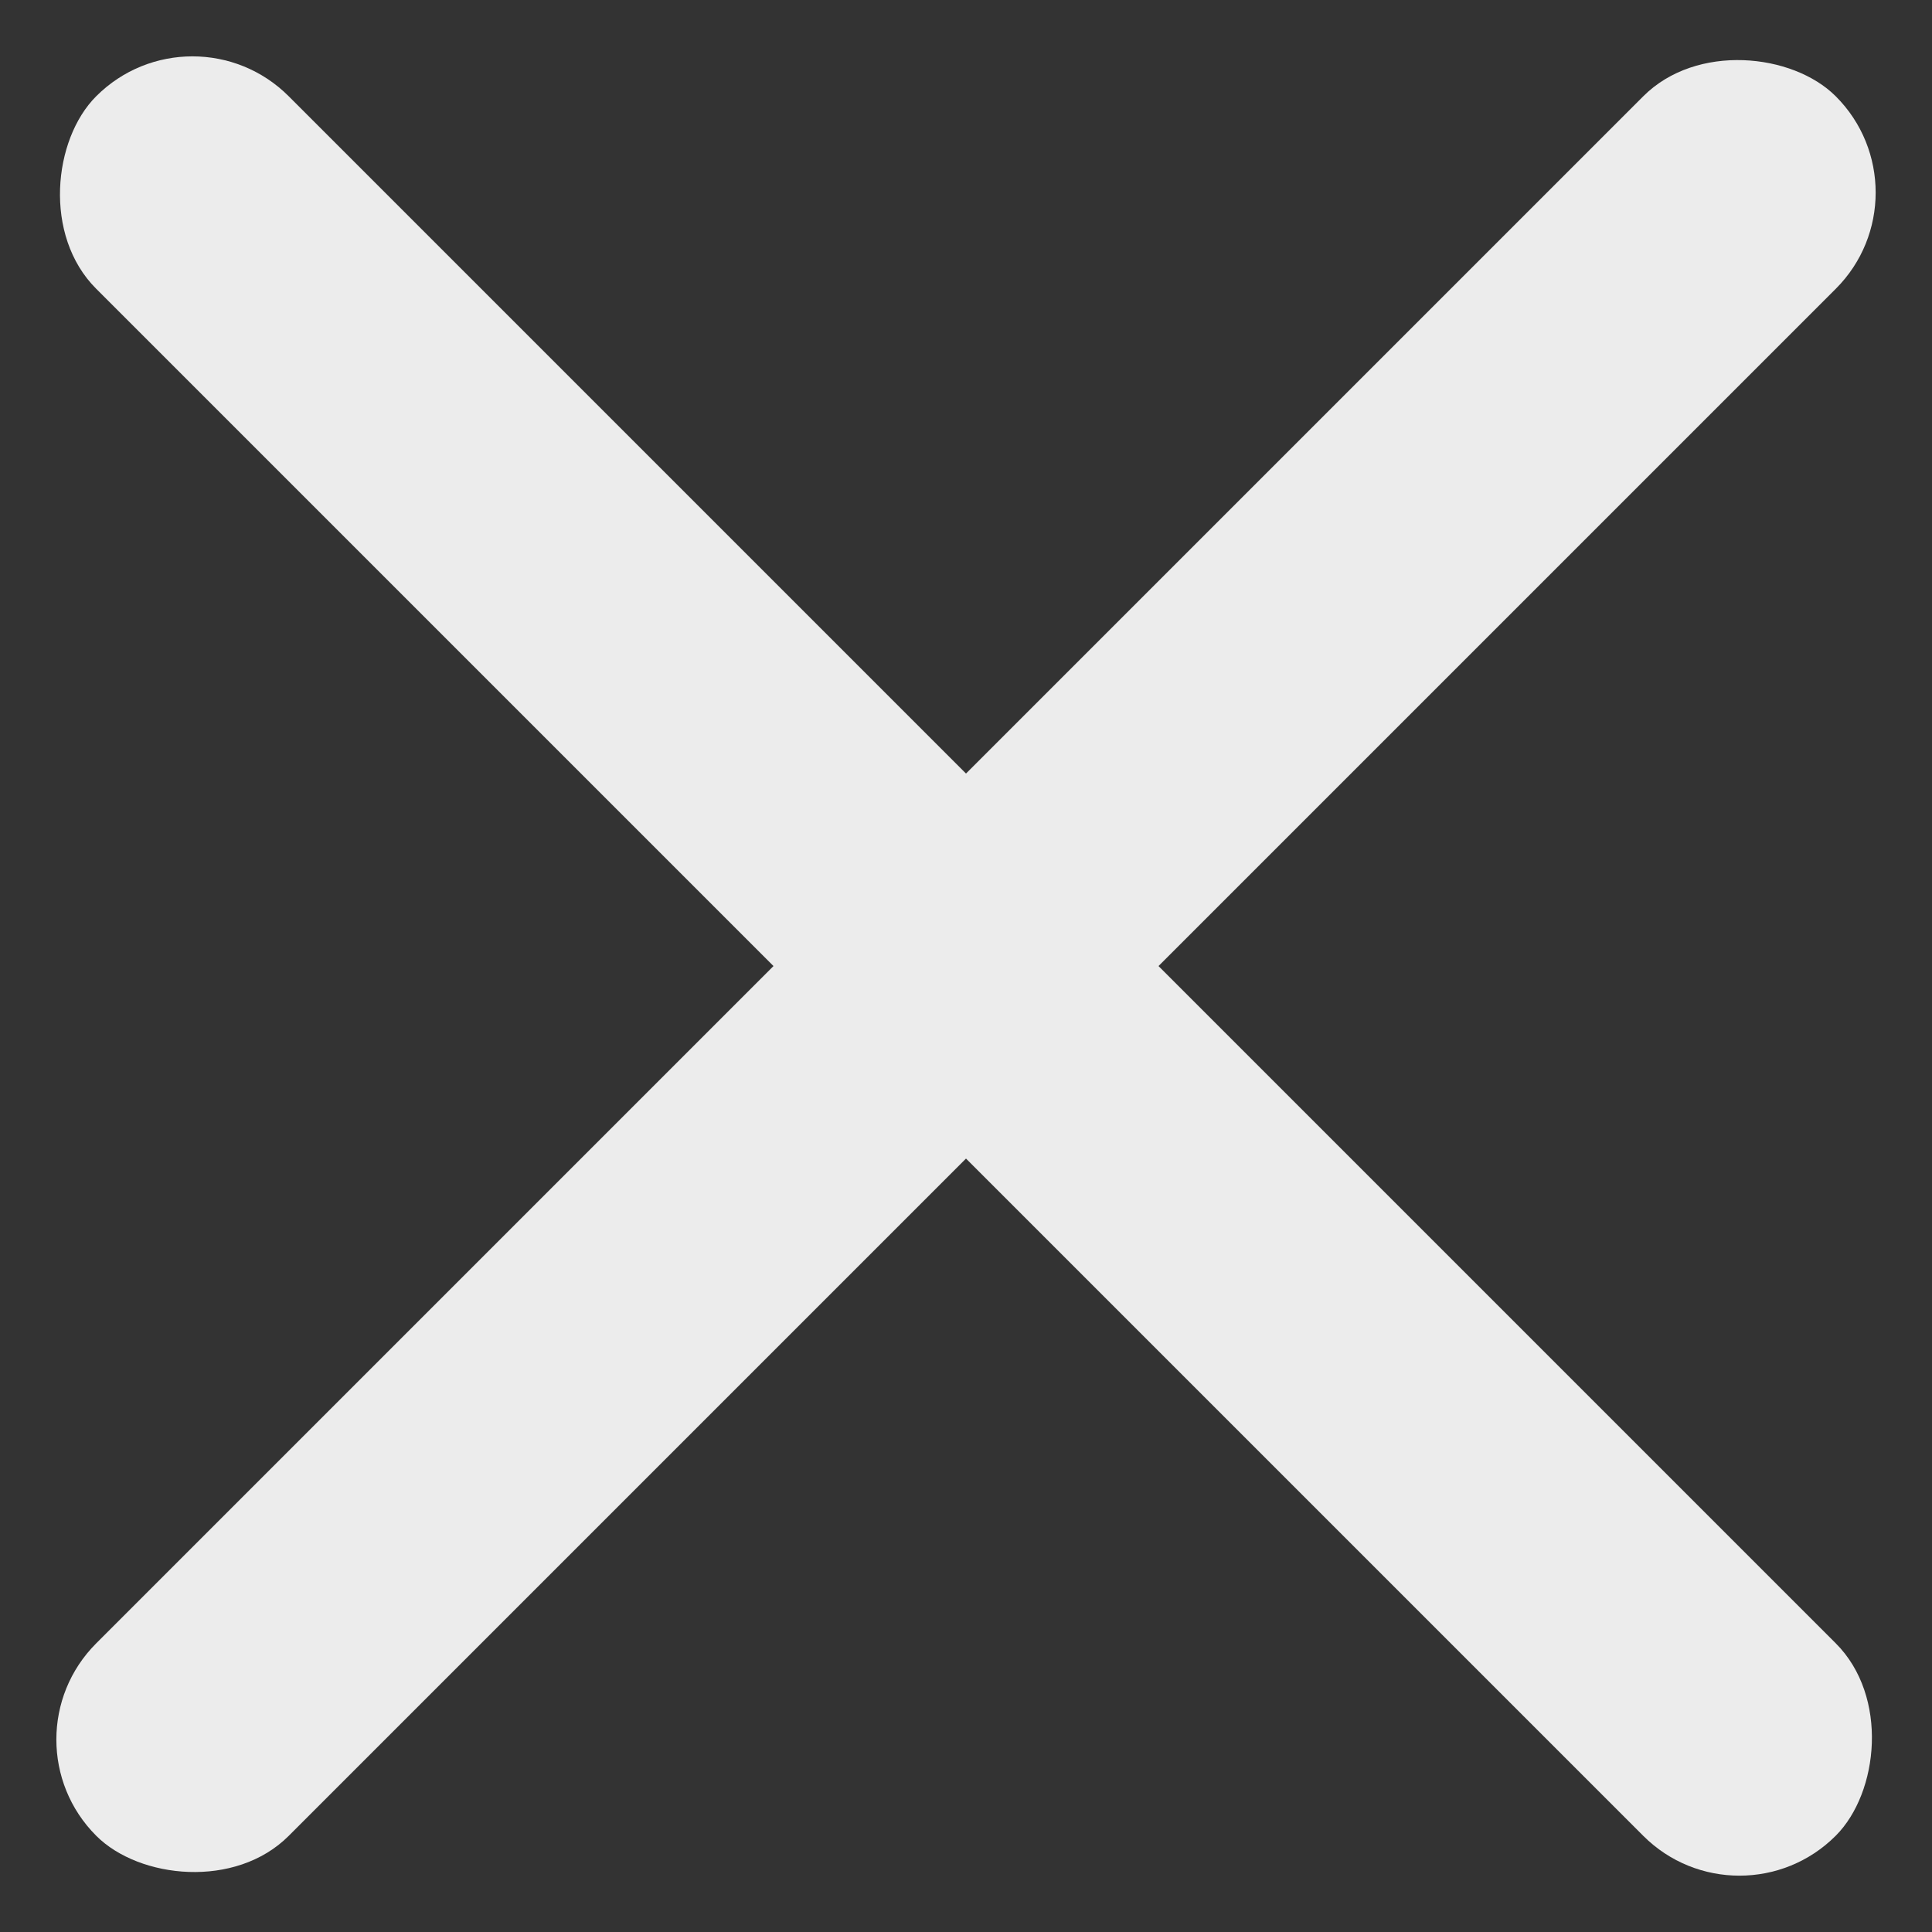 <svg xmlns="http://www.w3.org/2000/svg" width="13.944" height="13.944" viewBox="0 0 13.944 13.944" fill="#ececec">
  <rect x="0" y="0" width="13.944" height="13.944" fill="#333333" stroke="none"/>
  <g id="Group_899" data-name="Group 899" transform="translate(-590 -1911)">
    <g id="Group_58" data-name="Group 58" transform="translate(590 1911)">
      <g id="Group_56" data-name="Group 56" transform="translate(0 0)">
        <rect id="Rectangle_746" data-name="Rectangle 746" width="17.755" height="1.965" rx="0.982" transform="translate(1.389 0) rotate(45)"/>
        <rect id="Rectangle_747" data-name="Rectangle 747" width="17.755" height="1.965" rx="0.982" transform="translate(0 12.555) rotate(-45)"/>
      </g>
    </g>
  </g>
</svg>
